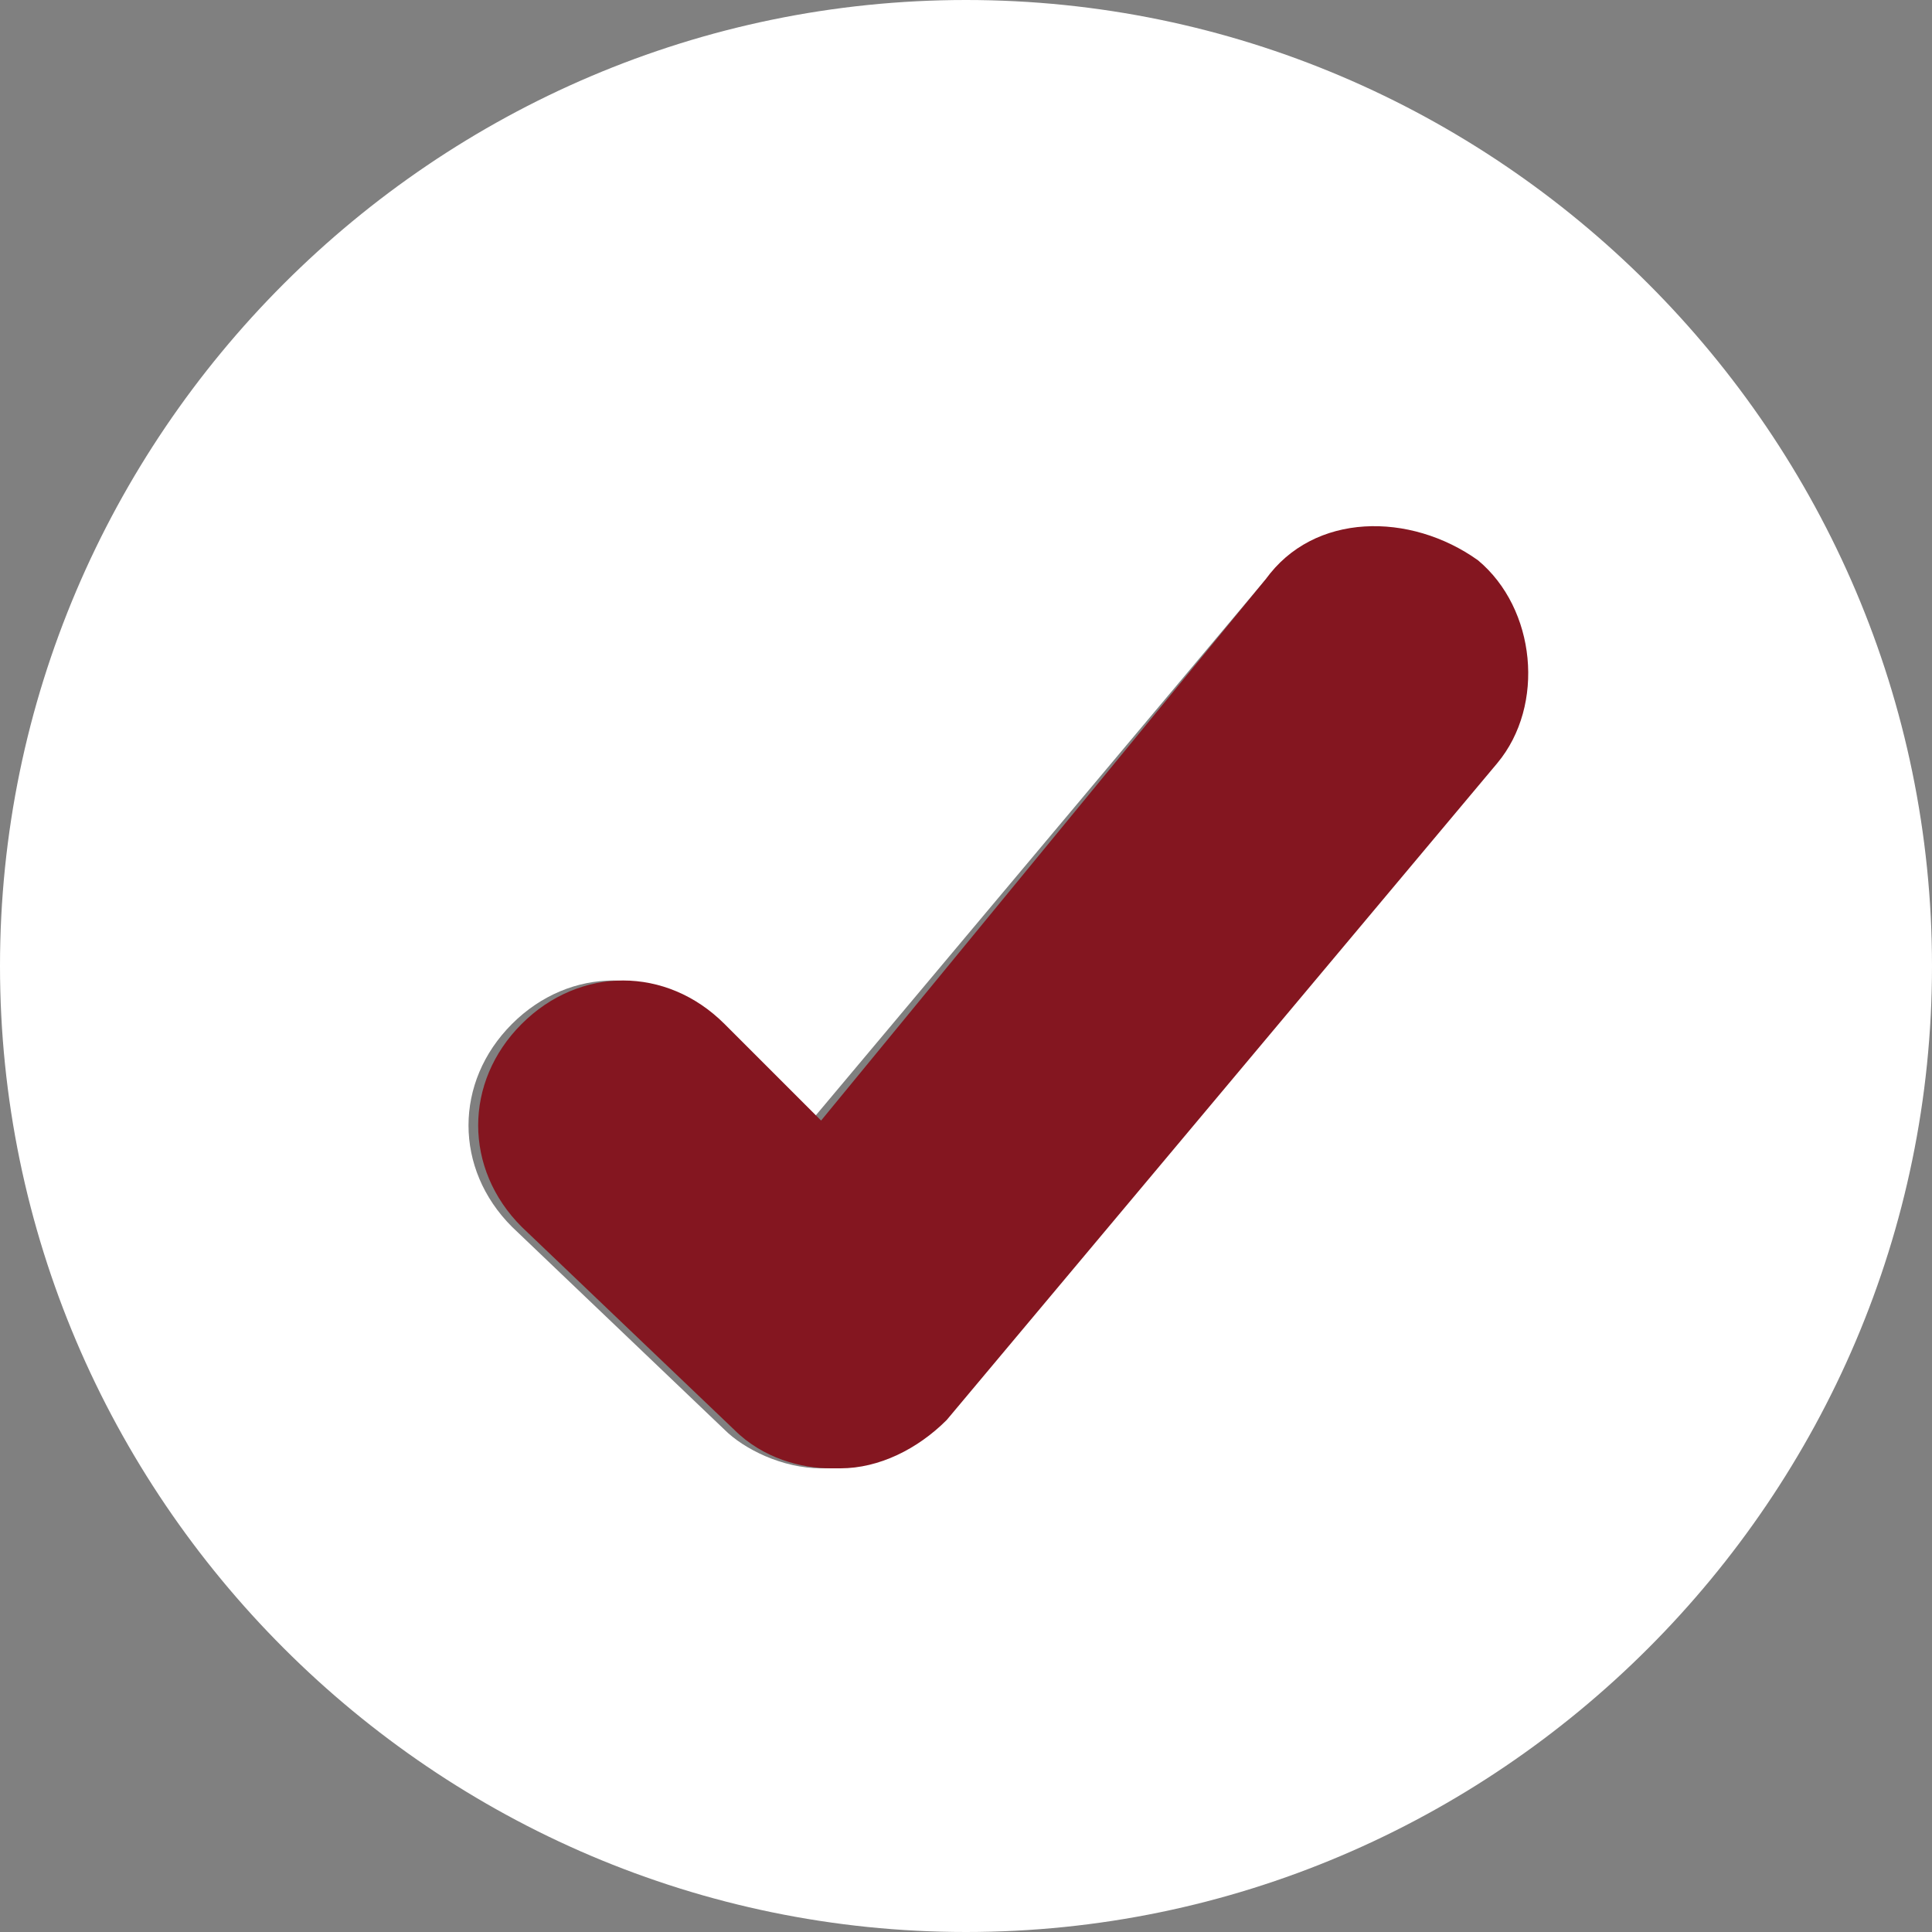 <?xml version="1.0" encoding="utf-8"?>
<!-- Generator: Adobe Illustrator 20.1.0, SVG Export Plug-In . SVG Version: 6.00 Build 0)  -->
<svg version="1.1" id="Layer_1" xmlns="http://www.w3.org/2000/svg" xmlns:xlink="http://www.w3.org/1999/xlink" x="0px" y="0px"
	 viewBox="0 0 20 20" style="enable-background:new 0 0 20 20;" xml:space="preserve">
<rect x="0" y="0" width="20" height="20" fill="#808080" stroke="none"/>
<style type="text/css">
	.st0{fill:#FFFFFF;}
	.st1{fill:#841620;}
</style>
<g>
	<path class="st0" d="M10,0C4.5,0,0,4.5,0,10s4.5,10,10,10s10-4.5,10-10S15.5,0,10,0z M15.4,7.9l-5.7,6.8C9.4,15,9,15.2,8.6,15.2
		H8.5c-0.4,0-0.8-0.2-1-0.4l-2.2-2.1c-0.6-0.6-0.6-1.5,0-2.1s1.5-0.6,2.1,0l1,1L13.1,6c0.5-0.6,1.5-0.7,2.1-0.2
		C15.8,6.3,15.9,7.3,15.4,7.9z"/>
</g>
<path class="st1" d="M13.1,6l-4.6,5.6l-1-1C6.9,10,6,10,5.4,10.6s-0.6,1.5,0,2.1l2.2,2.1c0.3,0.3,0.7,0.4,1,0.4h0.1
	c0.4,0,0.8-0.2,1.1-0.5l5.7-6.8c0.5-0.6,0.4-1.6-0.2-2.1C14.6,5.3,13.6,5.3,13.1,6z"/>
</svg>
